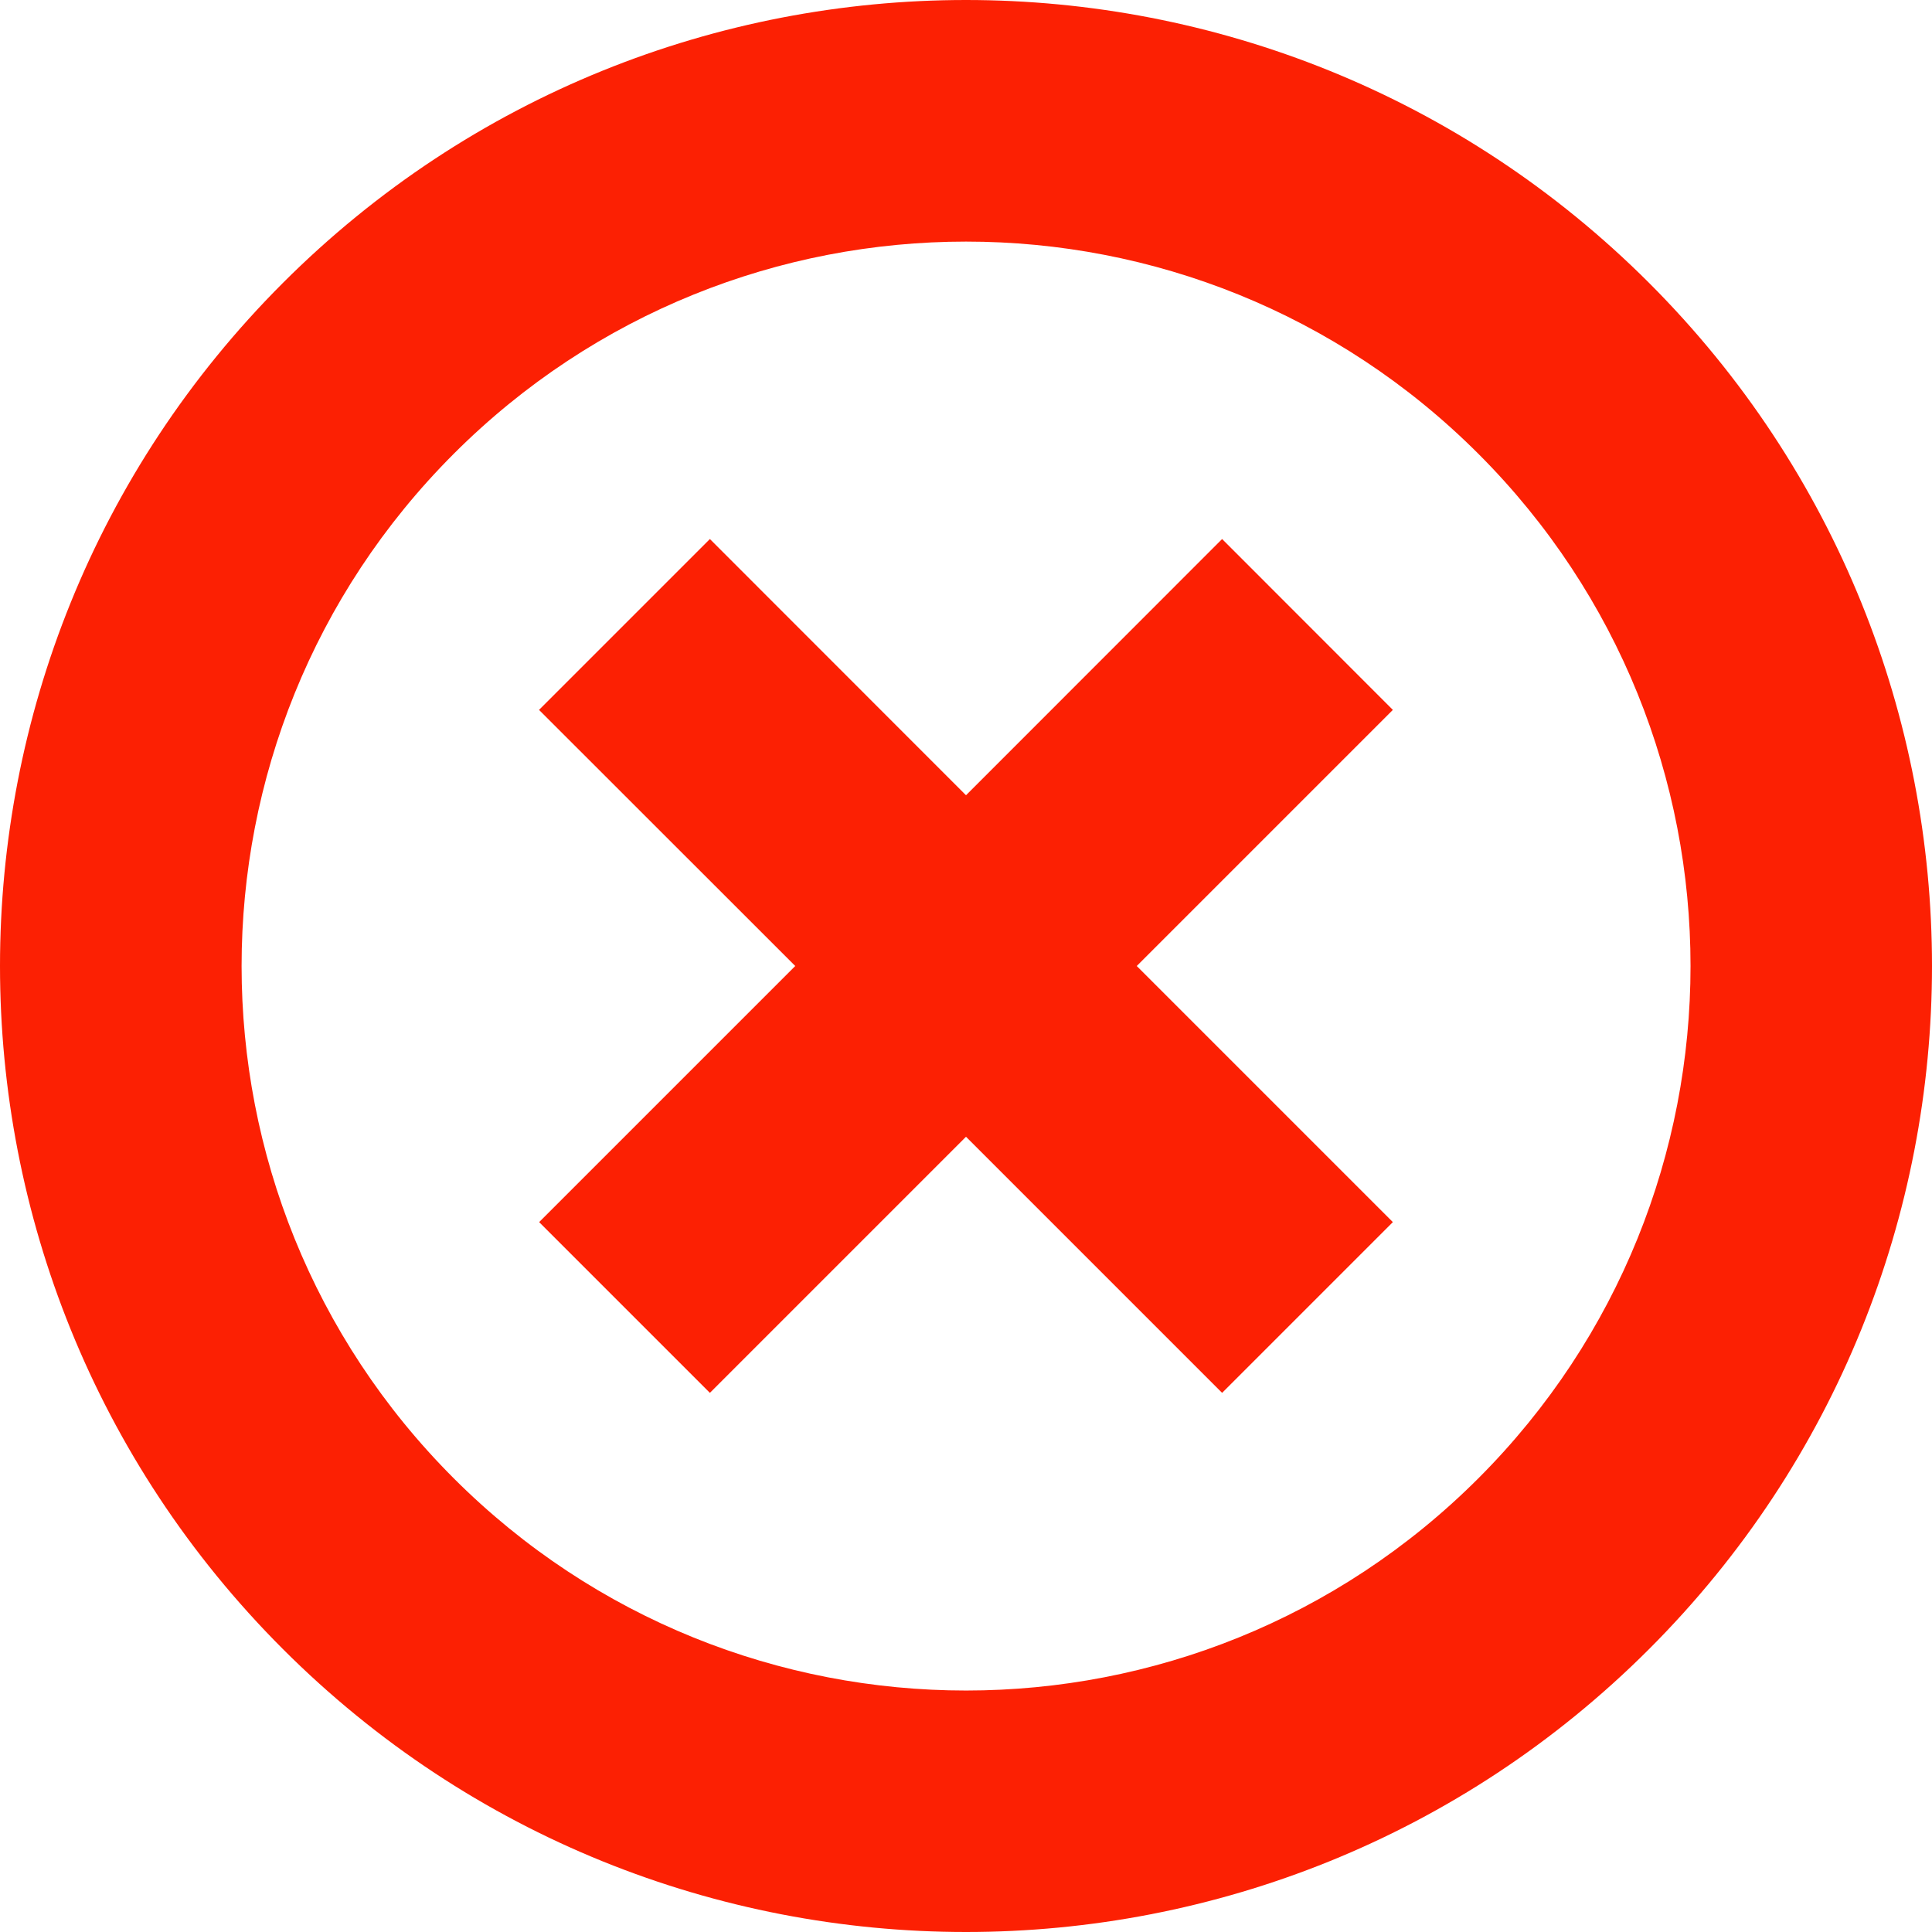 <?xml version="1.0" standalone="no"?><!DOCTYPE svg PUBLIC "-//W3C//DTD SVG 1.1//EN" "http://www.w3.org/Graphics/SVG/1.1/DTD/svg11.dtd"><svg t="1713352260788" class="icon" viewBox="0 0 1024 1024" version="1.1" xmlns="http://www.w3.org/2000/svg" p-id="7321" xmlns:xlink="http://www.w3.org/1999/xlink" width="200" height="200"><path d="M647.744 285.696 512 421.504 376.256 285.696 285.696 376.256 421.504 512l-135.744 135.744 90.496 90.496L512 602.496l135.744 135.744 90.496-90.496L602.496 512l135.744-135.744L647.744 285.696zM874.048 149.952c-199.936-199.936-524.16-199.936-724.096 0-199.936 199.936-199.936 524.16 0 724.096 199.936 199.936 524.16 199.936 724.096 0C1073.984 674.112 1073.984 349.888 874.048 149.952zM783.552 783.552c-149.952 149.952-393.088 149.952-543.04 0s-149.952-393.088 0-543.04c149.952-149.952 393.088-149.952 543.04 0C933.504 390.464 933.504 633.536 783.552 783.552z" p-id="7322" fill="#fc2003"></path></svg>